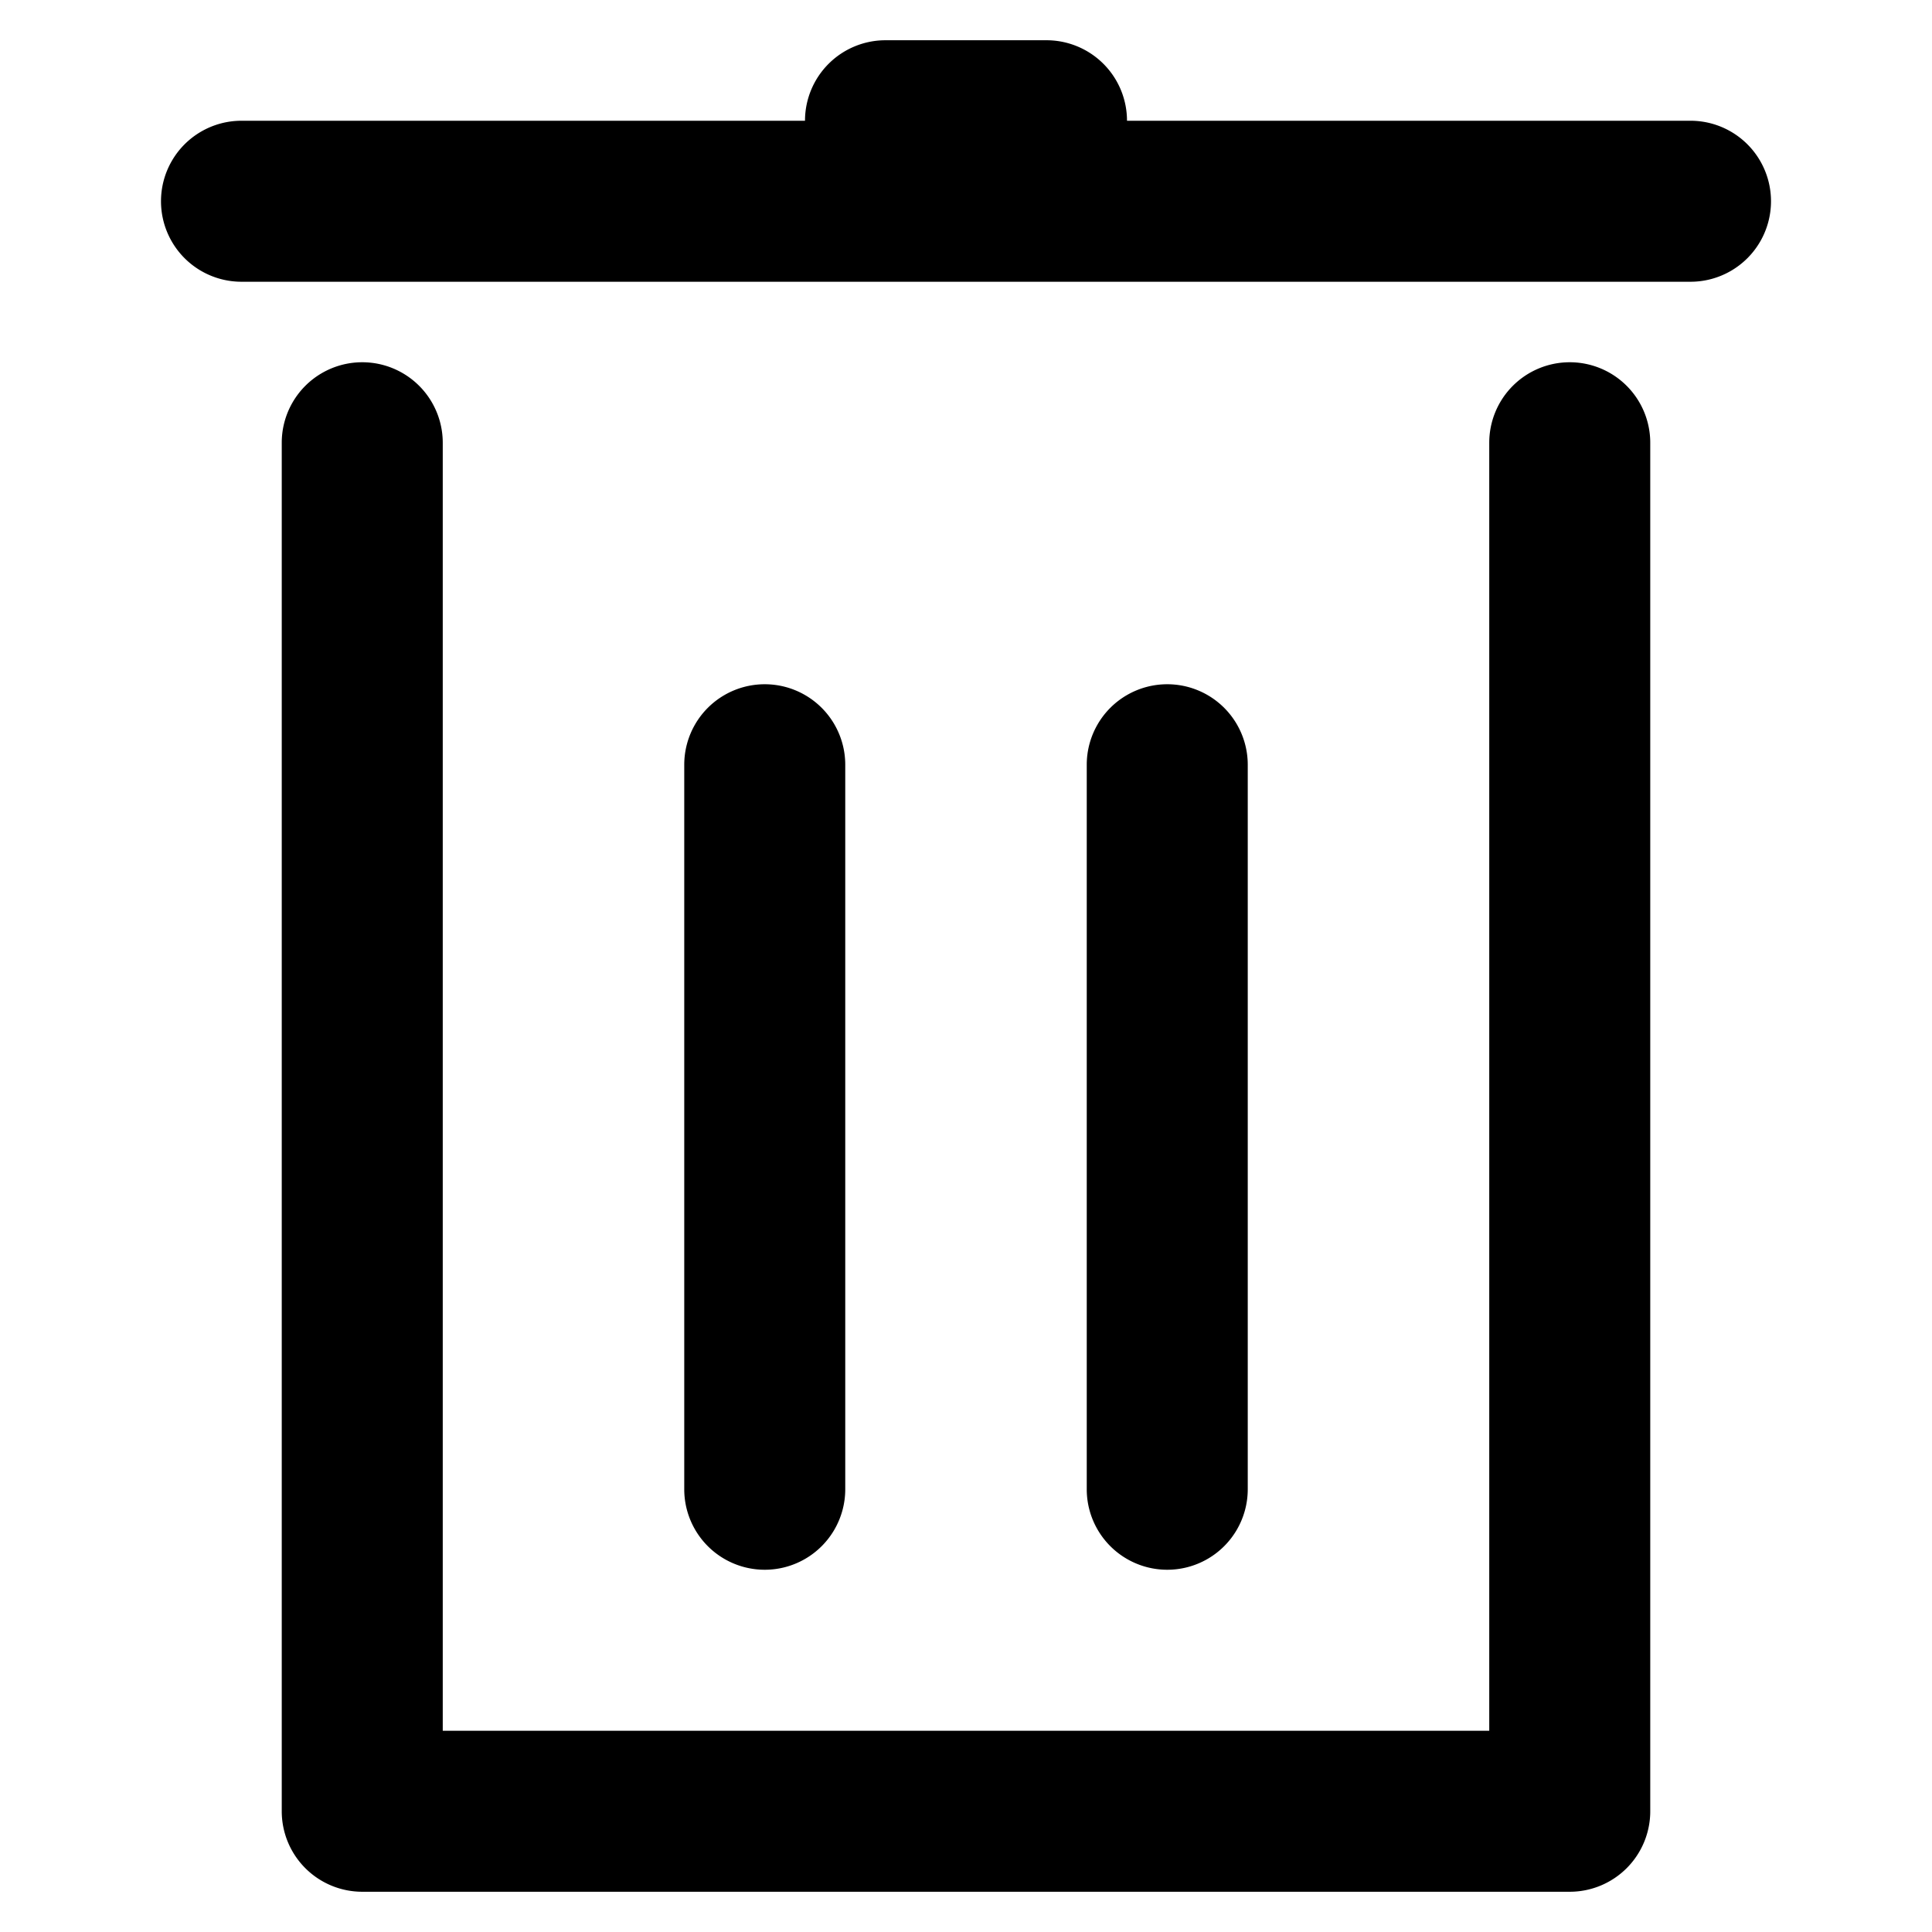 <svg xmlns="http://www.w3.org/2000/svg" data-name="Layer 1" id="Layer_1" viewBox="0 0 48 48"><title/><path d="M42,3H28a2,2,0,0,0-2-2H22a2,2,0,0,0-2,2H6A2,2,0,0,0,6,7H42a2,2,0,0,0,0-4Z"/><path d="M39,9a2,2,0,0,0-2,2V43H11V11a2,2,0,0,0-4,0V45a2,2,0,0,0,2,2H39a2,2,0,0,0,2-2V11A2,2,0,0,0,39,9Z"/><path d="M21,37V19a2,2,0,0,0-4,0V37a2,2,0,0,0,4,0Z"/><path d="M31,37V19a2,2,0,0,0-4,0V37a2,2,0,0,0,4,0Z"/></svg>